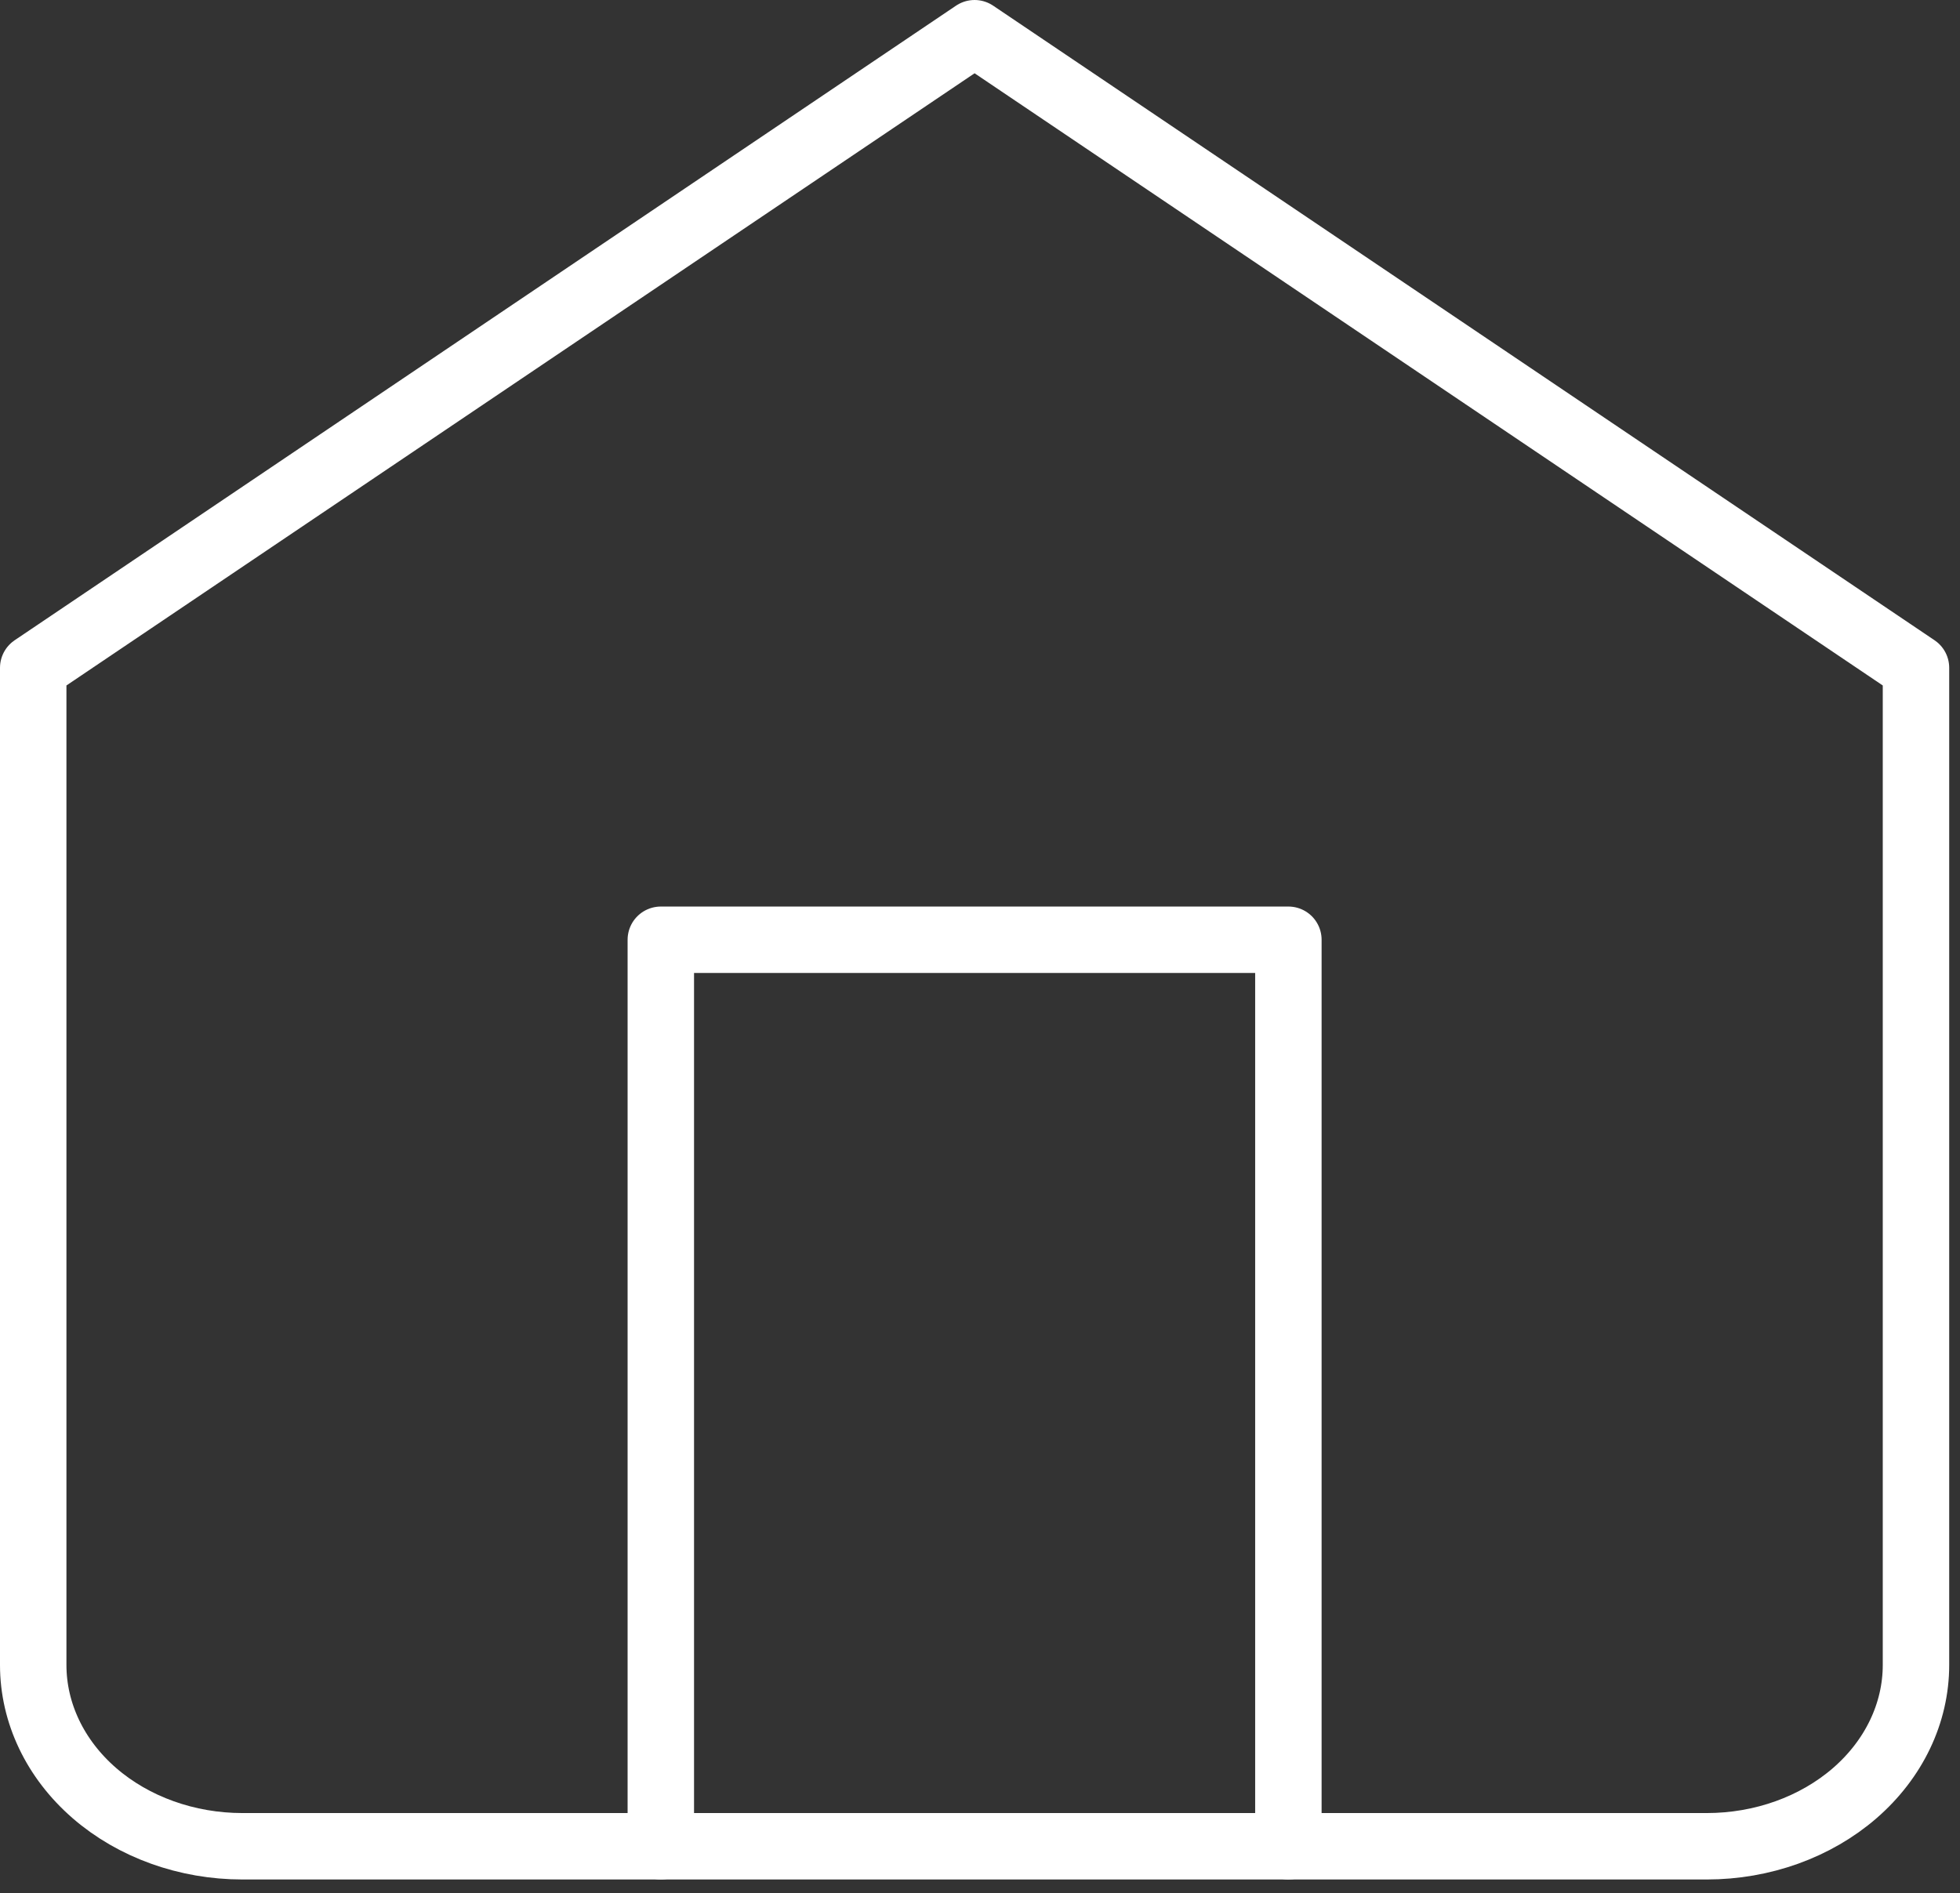 <svg width="59" height="57" viewBox="0 0 59 57" fill="none" xmlns="http://www.w3.org/2000/svg">
<rect x="0" y="0" width="59" height="57" fill="#333333" stroke="none"/>
<path d="M1 20.106L29.337 1L57.675 20.106V50.129C57.675 51.576 57.011 52.965 55.83 53.989C54.649 55.012 53.048 55.587 51.378 55.587H7.297C5.627 55.587 4.025 55.012 2.844 53.989C1.663 52.965 1 51.576 1 50.129V20.106Z" stroke="white" stroke-width="2" stroke-linecap="round" stroke-linejoin="round"/>
<path d="M19.892 55.587V28.294H38.783V55.587" stroke="white" stroke-width="2" stroke-linecap="round" stroke-linejoin="round"/>
</svg>

